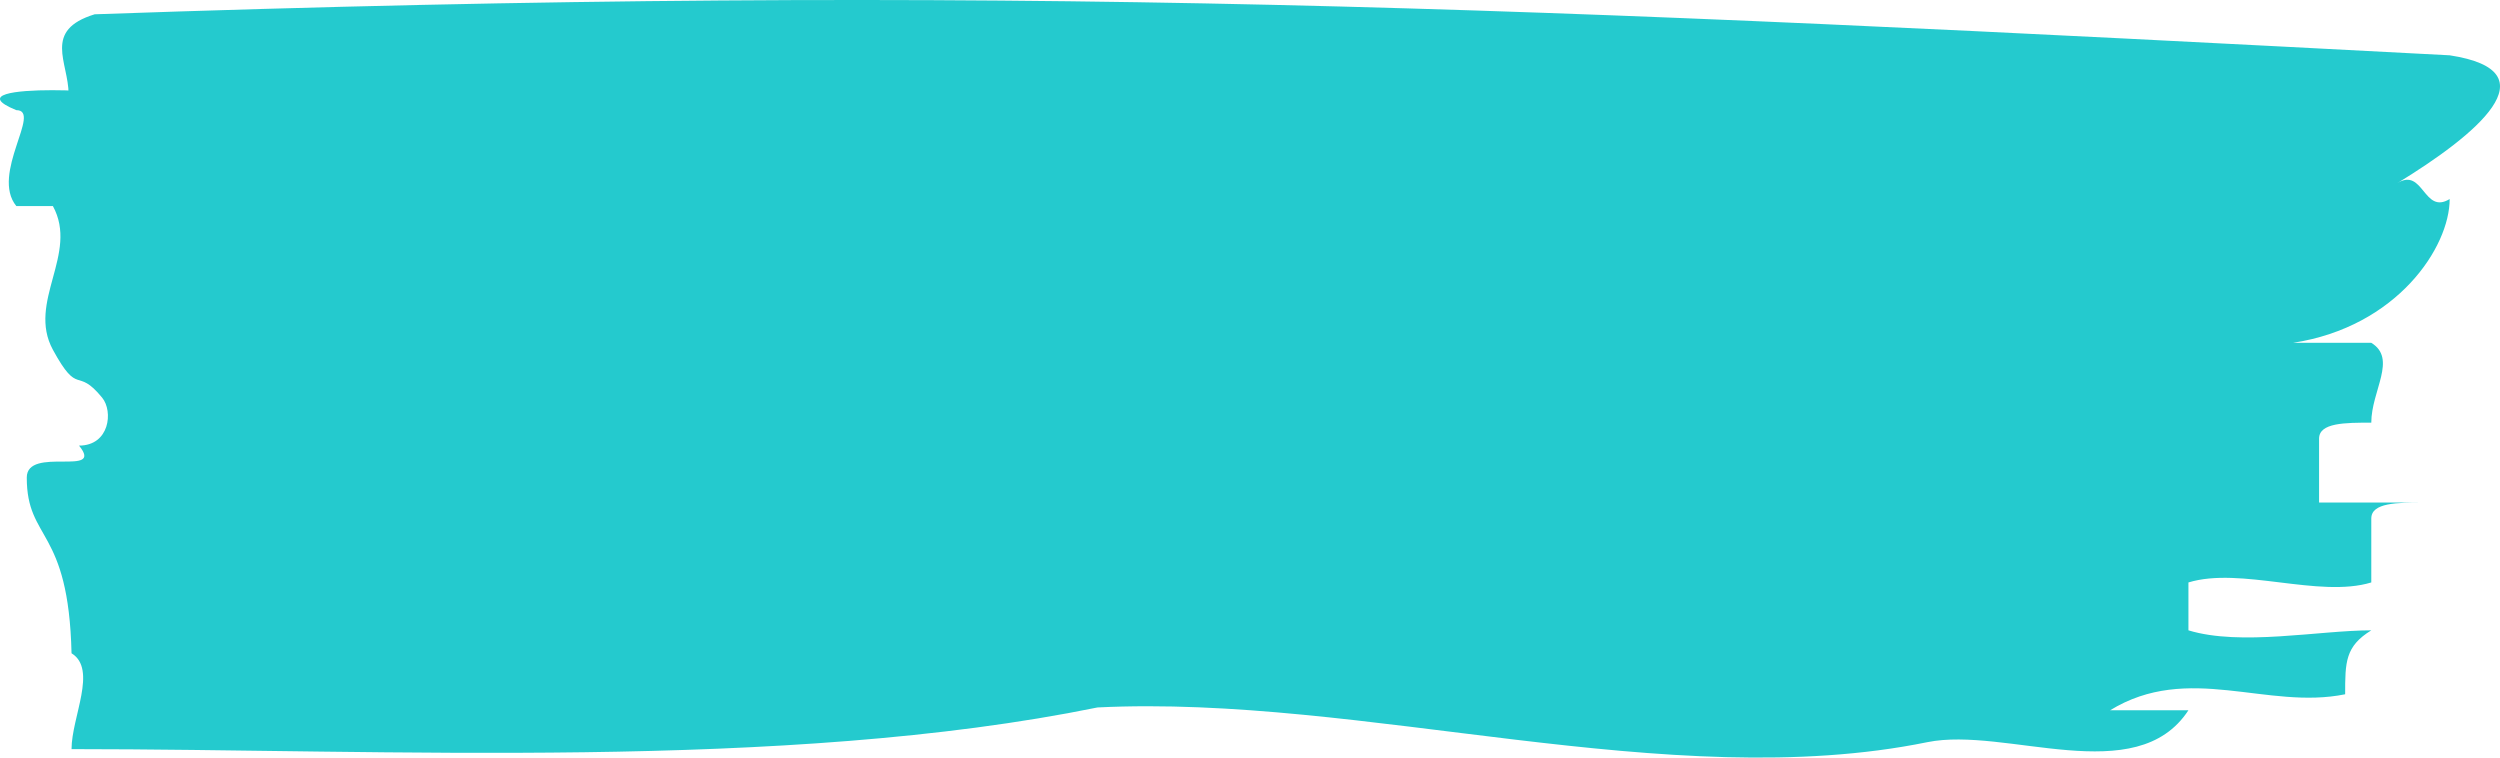 <svg width="99" height="30" viewBox="0 0 99 30" fill="none" xmlns="http://www.w3.org/2000/svg">
<path id="Vector" d="M76.322 29.39C66.078 31.479 53.989 27.493 43.462 28.015C31.052 30.545 15.244 29.665 2.833 29.665C2.833 28.4 3.868 26.503 2.833 25.87C2.717 20.866 1.06 21.441 1.06 18.911C1.06 17.646 4.162 18.911 3.129 17.646C4.34 17.646 4.489 16.291 4.046 15.749C3.012 14.483 3.129 15.749 2.095 13.851C1.06 11.954 3.129 10.056 2.095 8.16H0.646C-0.386 6.892 1.68 4.362 0.646 4.362C-2.457 3.097 6.851 3.73 2.717 3.73C2.717 2.464 1.681 1.2 3.75 0.566C39.949 -0.698 60.809 0.291 97.007 2.19C101.143 2.822 98.04 5.351 94.938 7.25C95.971 6.616 95.971 8.515 97.007 7.882C97.007 9.779 94.938 12.942 90.8 13.576H93.903C94.938 14.207 93.903 15.473 93.903 16.737C92.868 16.737 91.835 16.737 91.835 17.371V19.901H95.971C94.938 19.901 93.903 19.901 93.903 20.533V23.065C91.835 23.696 88.733 22.431 86.662 23.065V24.961C88.733 25.595 91.835 24.961 93.903 24.961C92.868 25.595 92.868 26.227 92.868 27.493C89.766 28.126 86.662 26.227 83.561 28.126H86.662C84.595 31.289 79.425 28.757 76.322 29.39Z" fill="#24CACE"/>
</svg>

